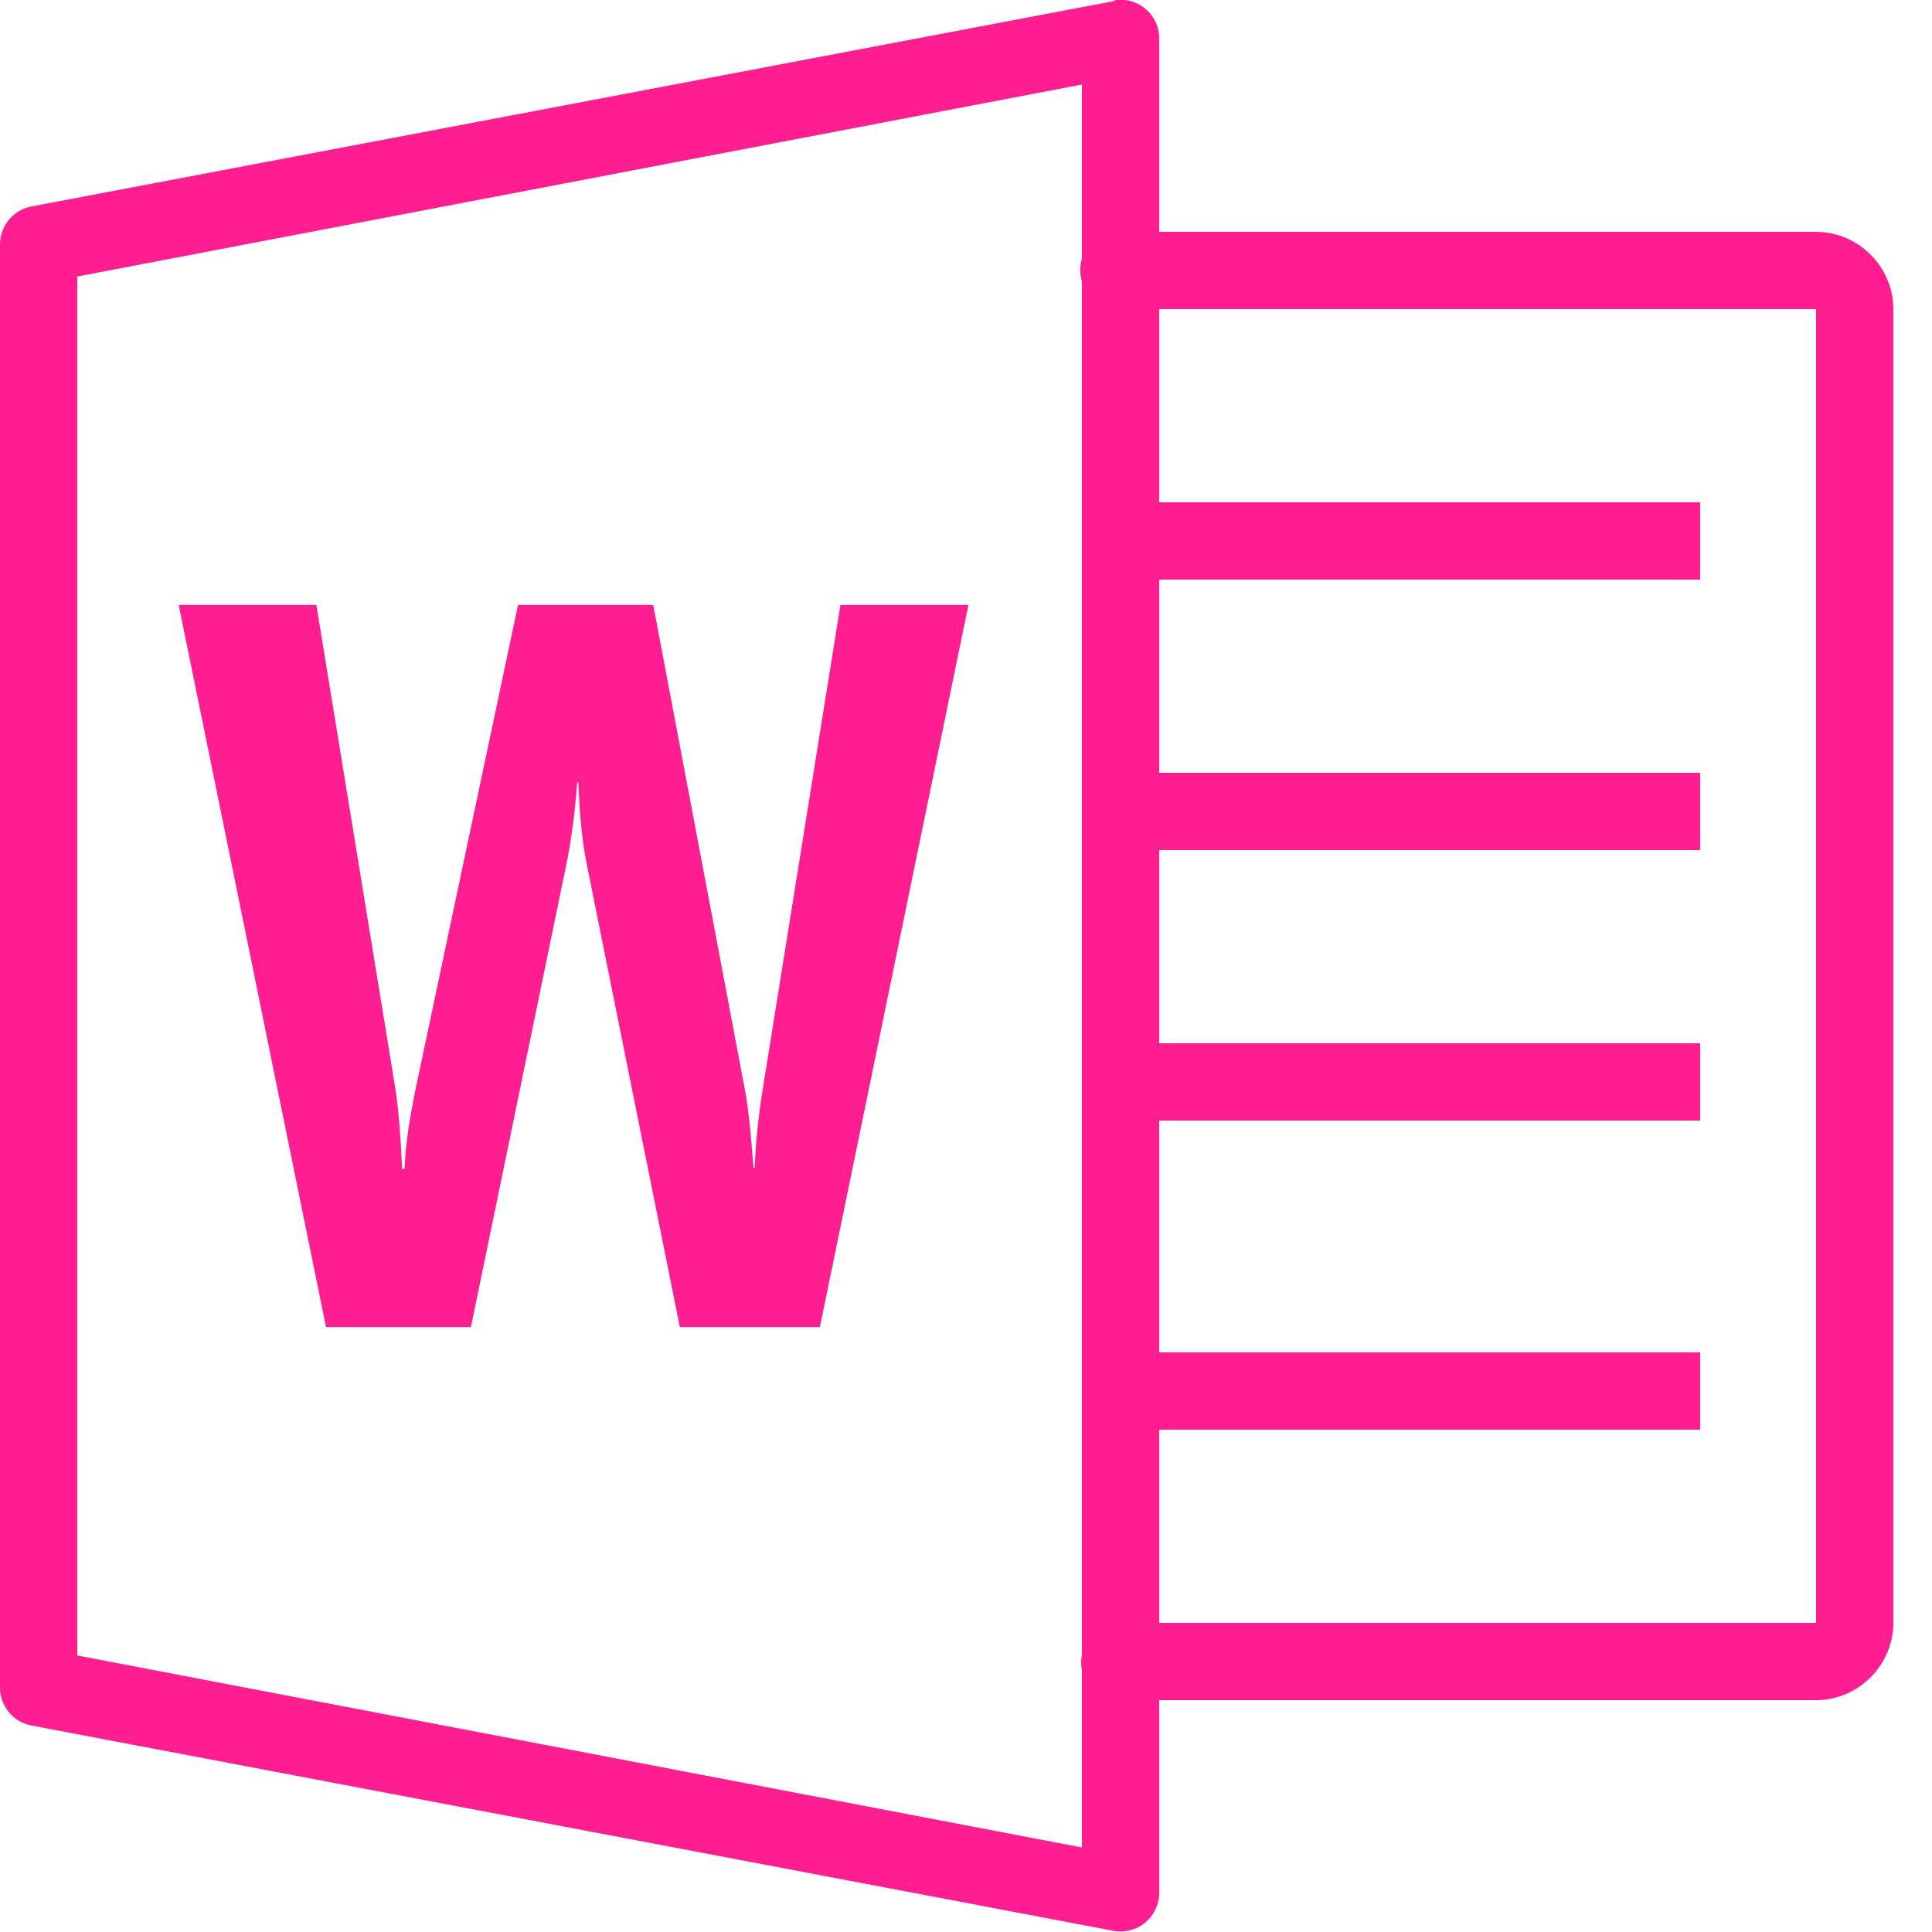 <svg width="56" height="56" viewBox="0 0 56 56" fill="none" xmlns="http://www.w3.org/2000/svg">
<g clip-path="url(#clip0_419_309)">
<path d="M32.34 8.11373e-05C32.318 0.009 32.292 0.022 32.27 0.035L0.91 5.985C0.376 6.086 -0.009 6.558 0 7.105V48.895C-0.009 49.442 0.376 49.914 0.91 50.015L32.27 55.965C32.594 56.026 32.931 55.943 33.189 55.733C33.443 55.523 33.596 55.213 33.6 54.88V49.28H52.64C53.865 49.28 54.88 48.265 54.88 47.04V8.96C54.88 7.735 53.865 6.72 52.64 6.72H33.6V1.12C33.605 0.796 33.465 0.49 33.224 0.276C32.983 0.061 32.66 -0.039 32.34 8.11373e-05ZM31.36 2.45V7.49C31.294 7.709 31.294 7.936 31.36 8.155V47.95C31.329 48.099 31.329 48.256 31.36 48.405V53.55L2.24 47.985V8.015L31.36 2.45ZM33.6 8.96H52.64V47.04H33.6V41.44H49.28V39.2H33.6V32.48H49.28V30.24H33.6V24.64H49.28V22.4H33.6V16.8H49.28V14.56H33.6V8.96ZM5.18 17.535L9.45 38.465H13.65L16.415 25.06C16.542 24.443 16.66 23.634 16.73 22.68H16.765C16.796 23.546 16.866 24.36 17.01 25.06L19.705 38.465H23.765L28.07 17.535H24.36L22.12 31.5C21.989 32.288 21.906 33.075 21.875 33.845H21.84C21.766 32.861 21.691 32.121 21.595 31.605L18.935 17.535H15.015L12.075 31.43C11.887 32.318 11.756 33.132 11.725 33.88H11.655C11.611 32.878 11.546 32.06 11.445 31.465L9.17 17.535H5.18Z" fill="#FF1D92"/>
</g>
<defs>
<clipPath id="clip0_419_309">
<rect width="56" height="56" fill="white"/>
</clipPath>
</defs>
</svg>
